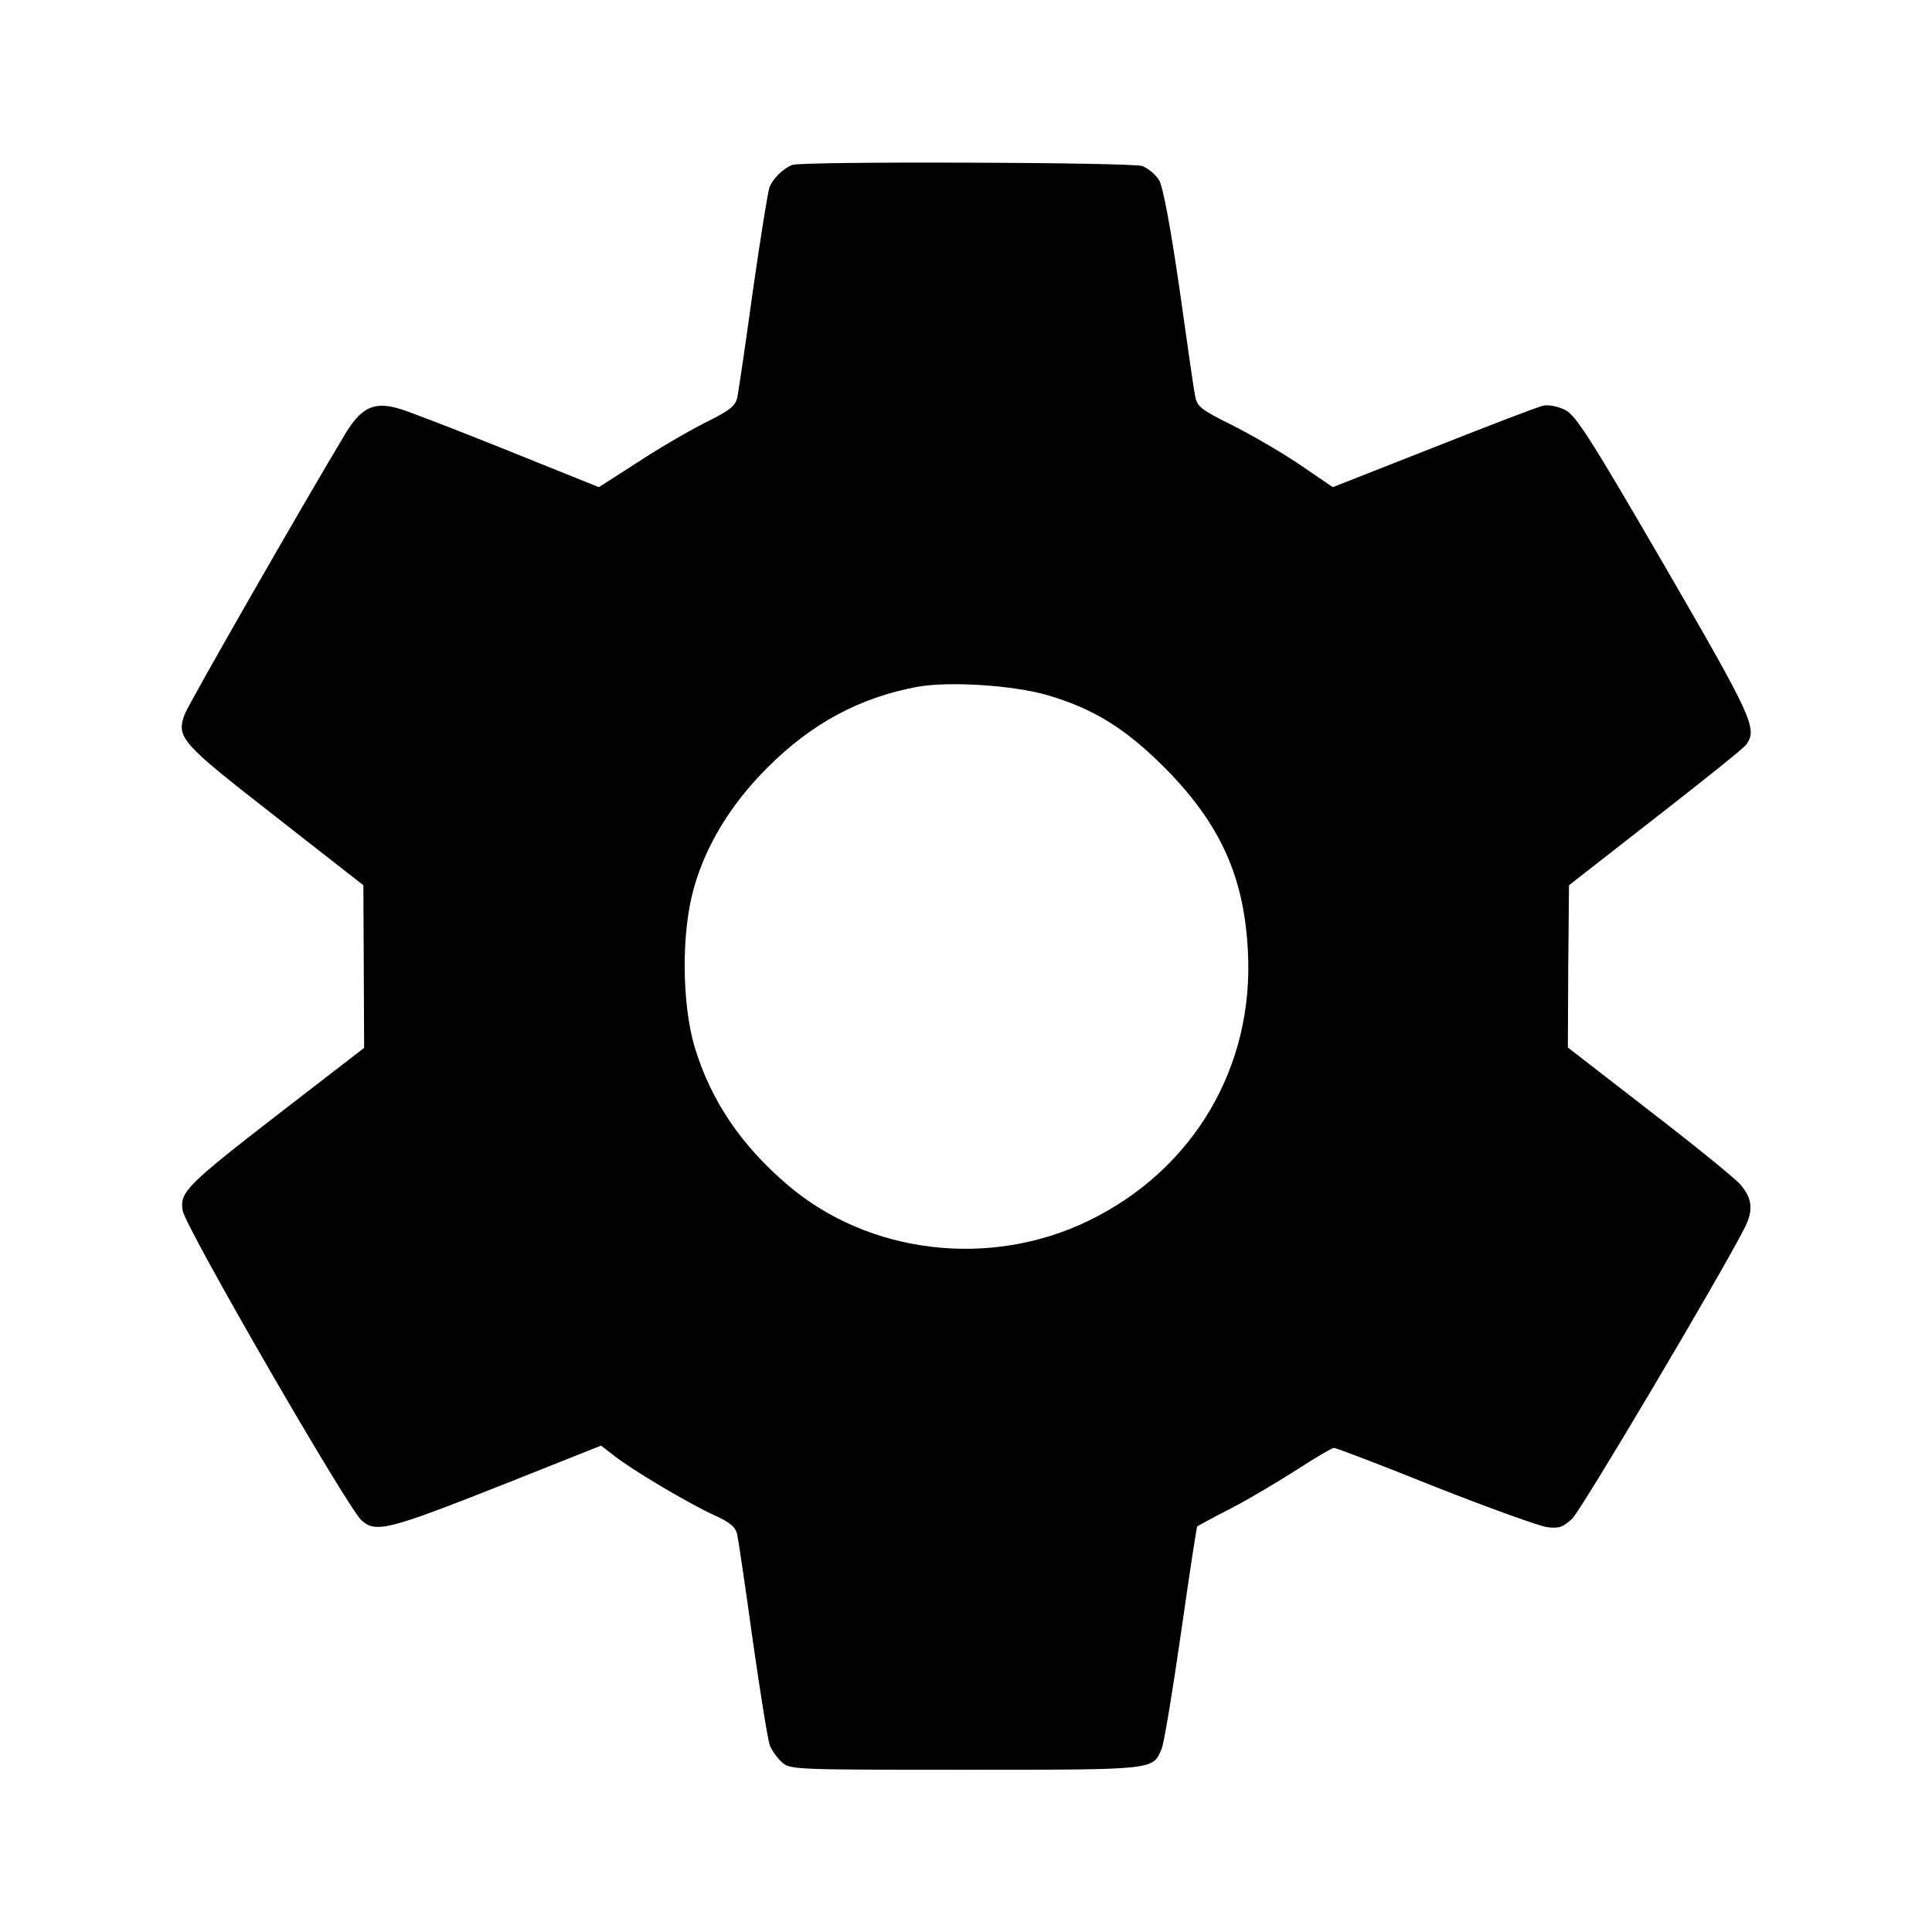 <?xml version="1.0" standalone="no"?>
<!DOCTYPE svg PUBLIC "-//W3C//DTD SVG 20010904//EN"
 "http://www.w3.org/TR/2001/REC-SVG-20010904/DTD/svg10.dtd">
<svg version="1.0" xmlns="http://www.w3.org/2000/svg"
 width="512pt" height="512pt" viewBox="0 0 512 512"
 preserveAspectRatio="xMidYMid meet">

<g transform="translate(0,512) scale(0.1,-0.1)"
fill="#000000" stroke="none">
<path d="M2100 4683 c-24 -9 -52 -36 -61 -60 -4 -11 -24 -135 -44 -275 -19
-139 -38 -266 -41 -281 -5 -23 -20 -35 -87 -68 -45 -23 -126 -70 -180 -106
l-100 -64 -241 97 c-132 53 -261 103 -285 110 -68 21 -102 6 -145 -64 -107
-178 -417 -718 -427 -746 -22 -61 -9 -75 240 -269 l234 -183 1 -215 1 -216
-219 -169 c-252 -195 -270 -213 -262 -262 6 -42 437 -788 474 -821 38 -34 70
-26 371 93 l264 105 36 -28 c49 -38 195 -125 263 -156 44 -20 58 -32 62 -53 3
-15 22 -141 41 -280 20 -140 40 -264 45 -277 5 -13 19 -33 31 -44 22 -21 29
-21 489 -21 507 0 495 -1 519 57 6 15 29 154 51 307 22 154 41 280 43 281 1 1
41 23 90 48 48 25 127 72 175 103 48 31 92 57 97 57 6 0 126 -46 268 -103 142
-56 276 -104 296 -107 32 -4 43 -1 68 23 24 23 392 643 457 771 23 46 20 78
-13 115 -16 18 -126 107 -243 197 l-213 165 1 215 2 215 228 178 c126 98 235
185 242 195 30 42 16 72 -217 474 -194 334 -234 397 -262 412 -20 10 -44 15
-59 12 -14 -3 -145 -53 -291 -111 l-267 -105 -88 60 c-49 33 -130 80 -180 105
-83 41 -92 49 -97 78 -4 18 -22 148 -42 288 -23 158 -43 265 -53 282 -9 15
-29 32 -45 38 -31 10 -898 13 -927 3z m675 -1405 c123 -36 207 -88 311 -192
146 -147 211 -287 221 -486 17 -307 -144 -580 -422 -715 -261 -127 -583 -89
-798 95 -123 105 -203 223 -246 365 -34 114 -36 304 -2 422 32 114 98 222 195
319 118 118 246 186 398 214 86 15 252 4 343 -22z"/>
</g>
</svg>

